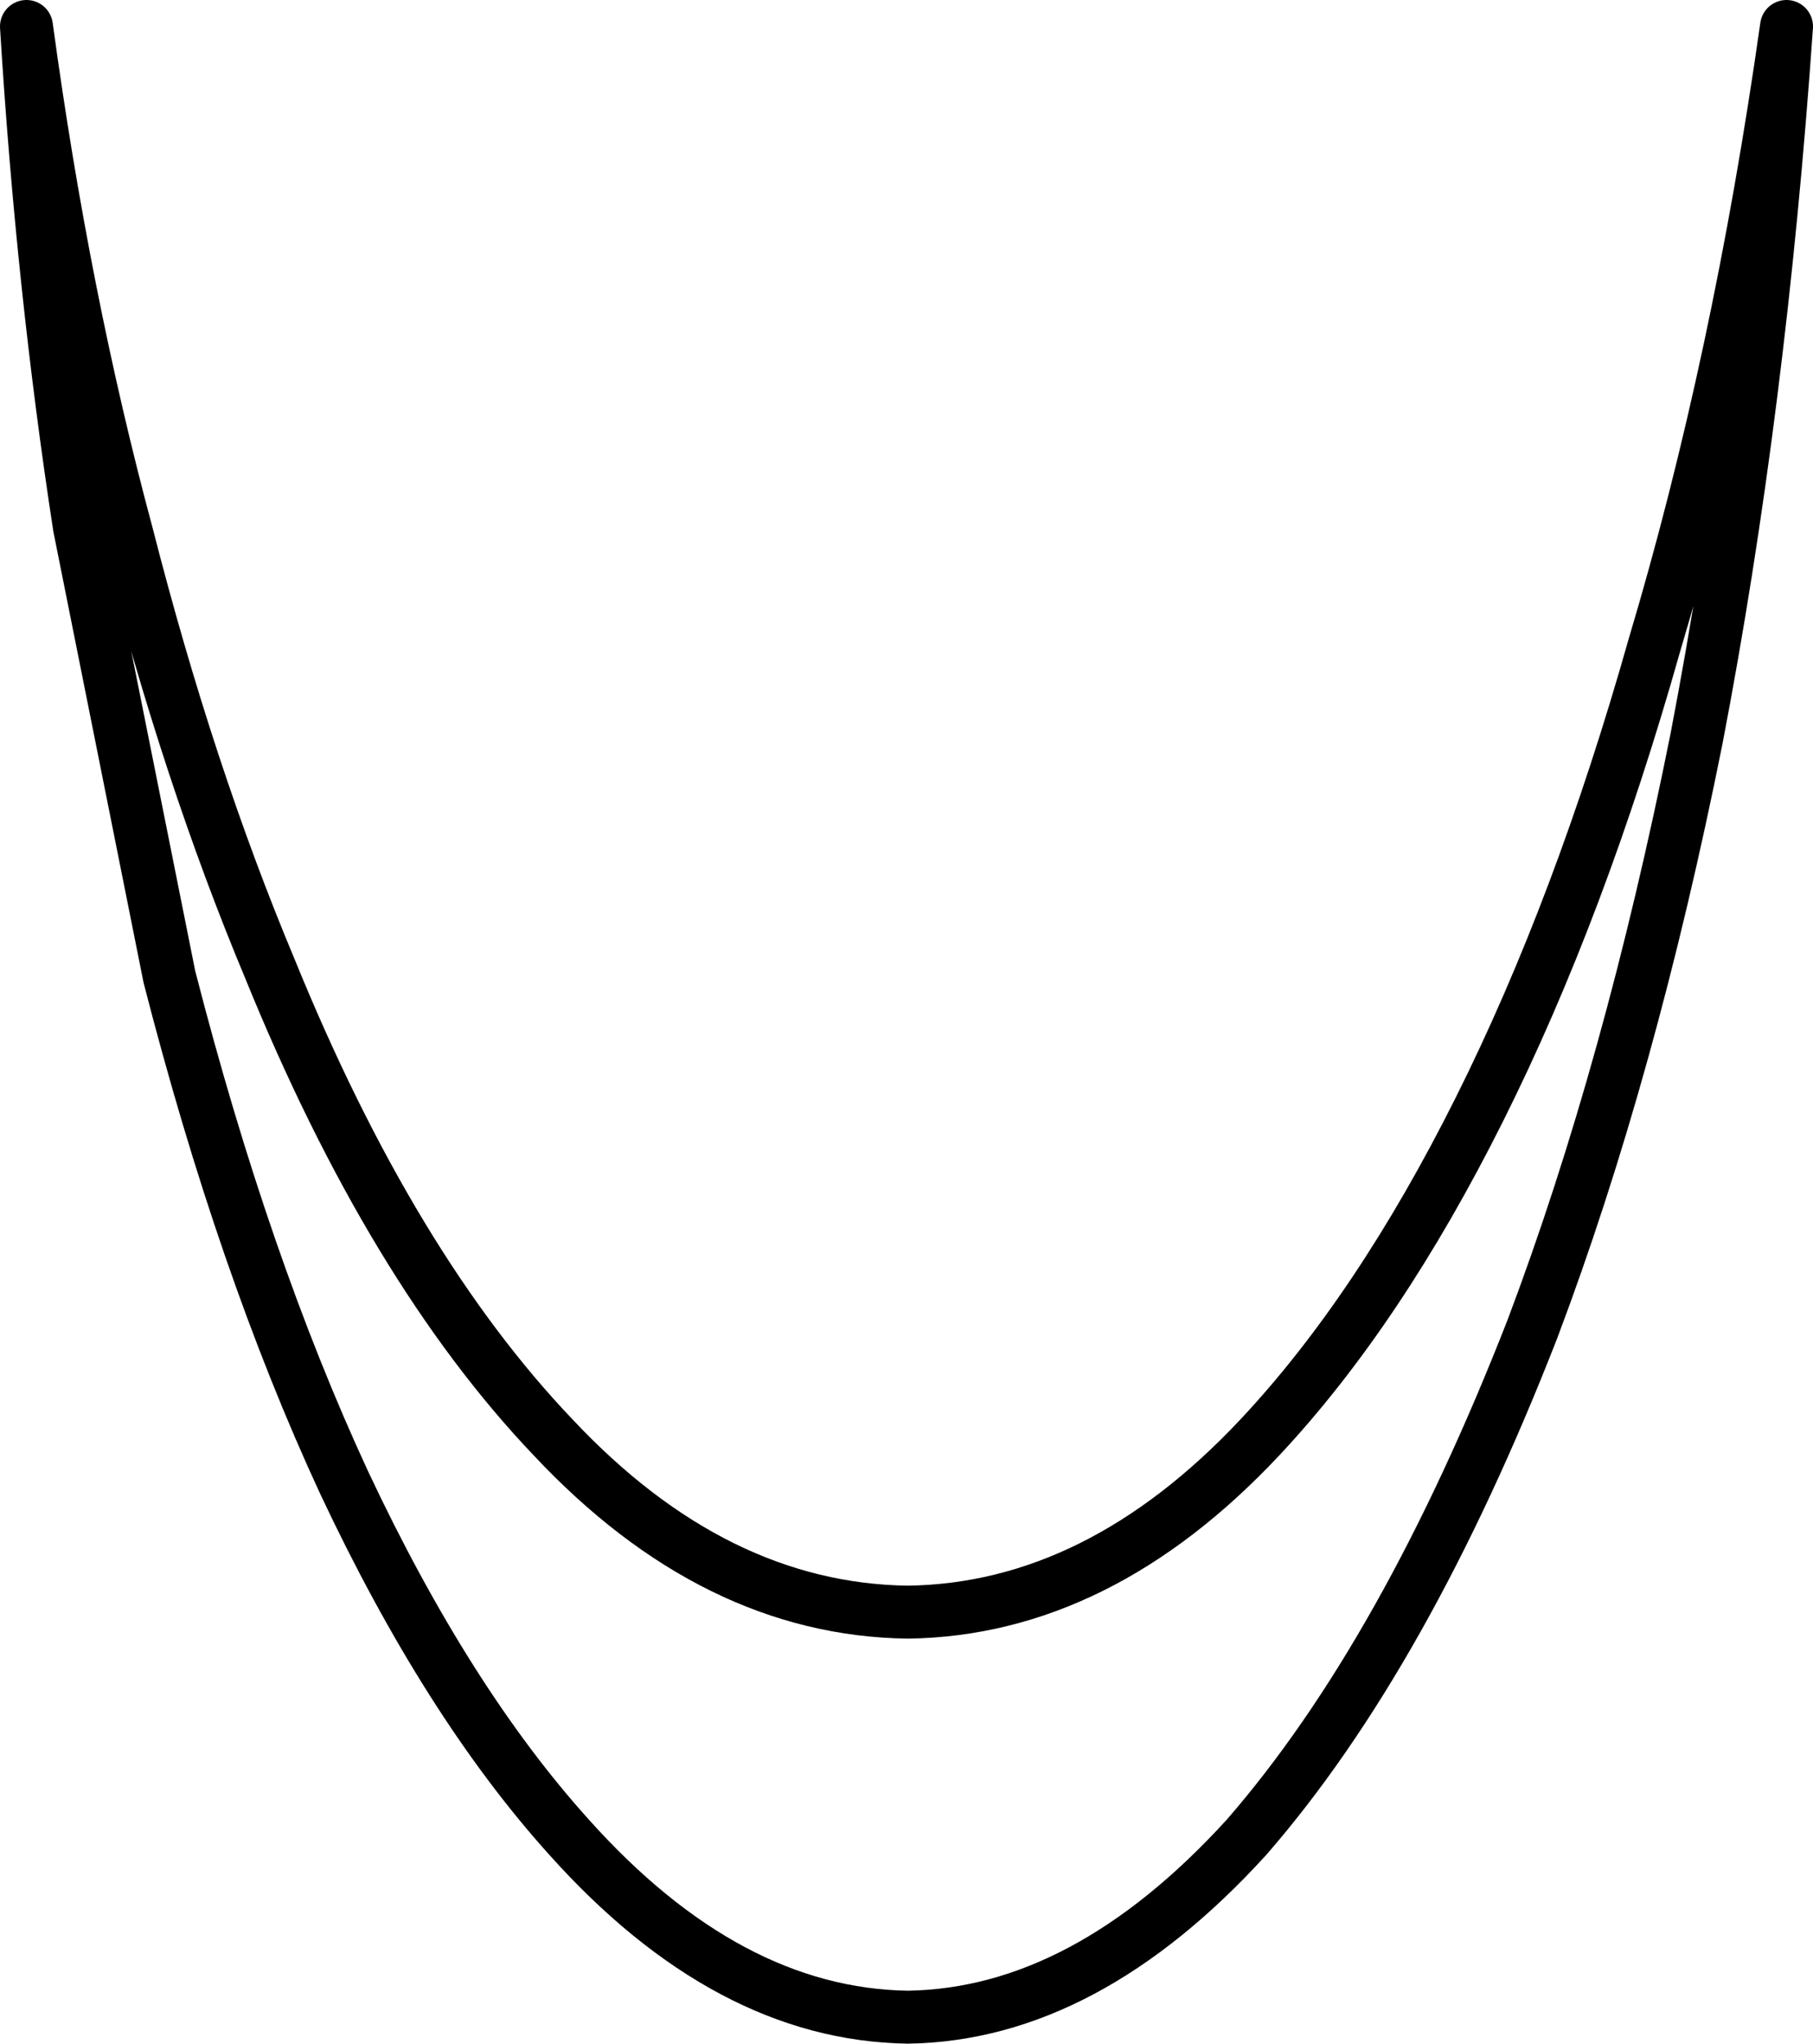 <?xml version="1.0" encoding="UTF-8" standalone="no"?>
<svg xmlns:xlink="http://www.w3.org/1999/xlink" height="38.6px" width="34.25px" xmlns="http://www.w3.org/2000/svg">
  <g transform="matrix(1.0, 0.0, 0.0, 1.0, 17.1, 13.95)">
    <path d="M16.65 -13.45 Q16.15 -6.25 14.95 0.0 13.7 6.25 11.85 11.15 9.45 17.3 6.45 20.75 3.4 24.1 0.05 24.15 -3.35 24.1 -6.35 20.75 -8.65 18.2 -10.6 14.05 -12.5 9.95 -13.9 4.5 L-15.6 -4.0 Q-16.3 -8.55 -16.6 -13.45 -15.9 -8.3 -14.7 -3.85 -13.55 0.65 -12.0 4.35 -9.7 10.0 -6.65 13.2 -3.6 16.45 0.05 16.5 3.65 16.45 6.7 13.2 8.95 10.8 10.85 7.0 12.75 3.2 14.15 -1.75 15.75 -7.1 16.65 -13.45" fill="#ffffff" fill-opacity="0.0" fill-rule="evenodd" stroke="none"/>
    <path d="M16.65 -13.45 Q16.15 -6.25 14.95 0.0 13.7 6.25 11.85 11.15 9.45 17.3 6.45 20.75 3.4 24.1 0.05 24.15 -3.35 24.1 -6.35 20.75 -8.65 18.2 -10.6 14.05 -12.5 9.95 -13.9 4.5 L-15.6 -4.0 Q-16.3 -8.55 -16.6 -13.45 -15.9 -8.3 -14.7 -3.85 -13.55 0.65 -12.0 4.35 -9.7 10.0 -6.65 13.2 -3.6 16.45 0.05 16.5 3.65 16.45 6.7 13.2 8.95 10.8 10.85 7.0 12.75 3.2 14.15 -1.75 15.75 -7.1 16.65 -13.45 Z" fill="none" stroke="#000000" stroke-linecap="round" stroke-linejoin="round" stroke-width="1.0"/>
  </g>
</svg>
